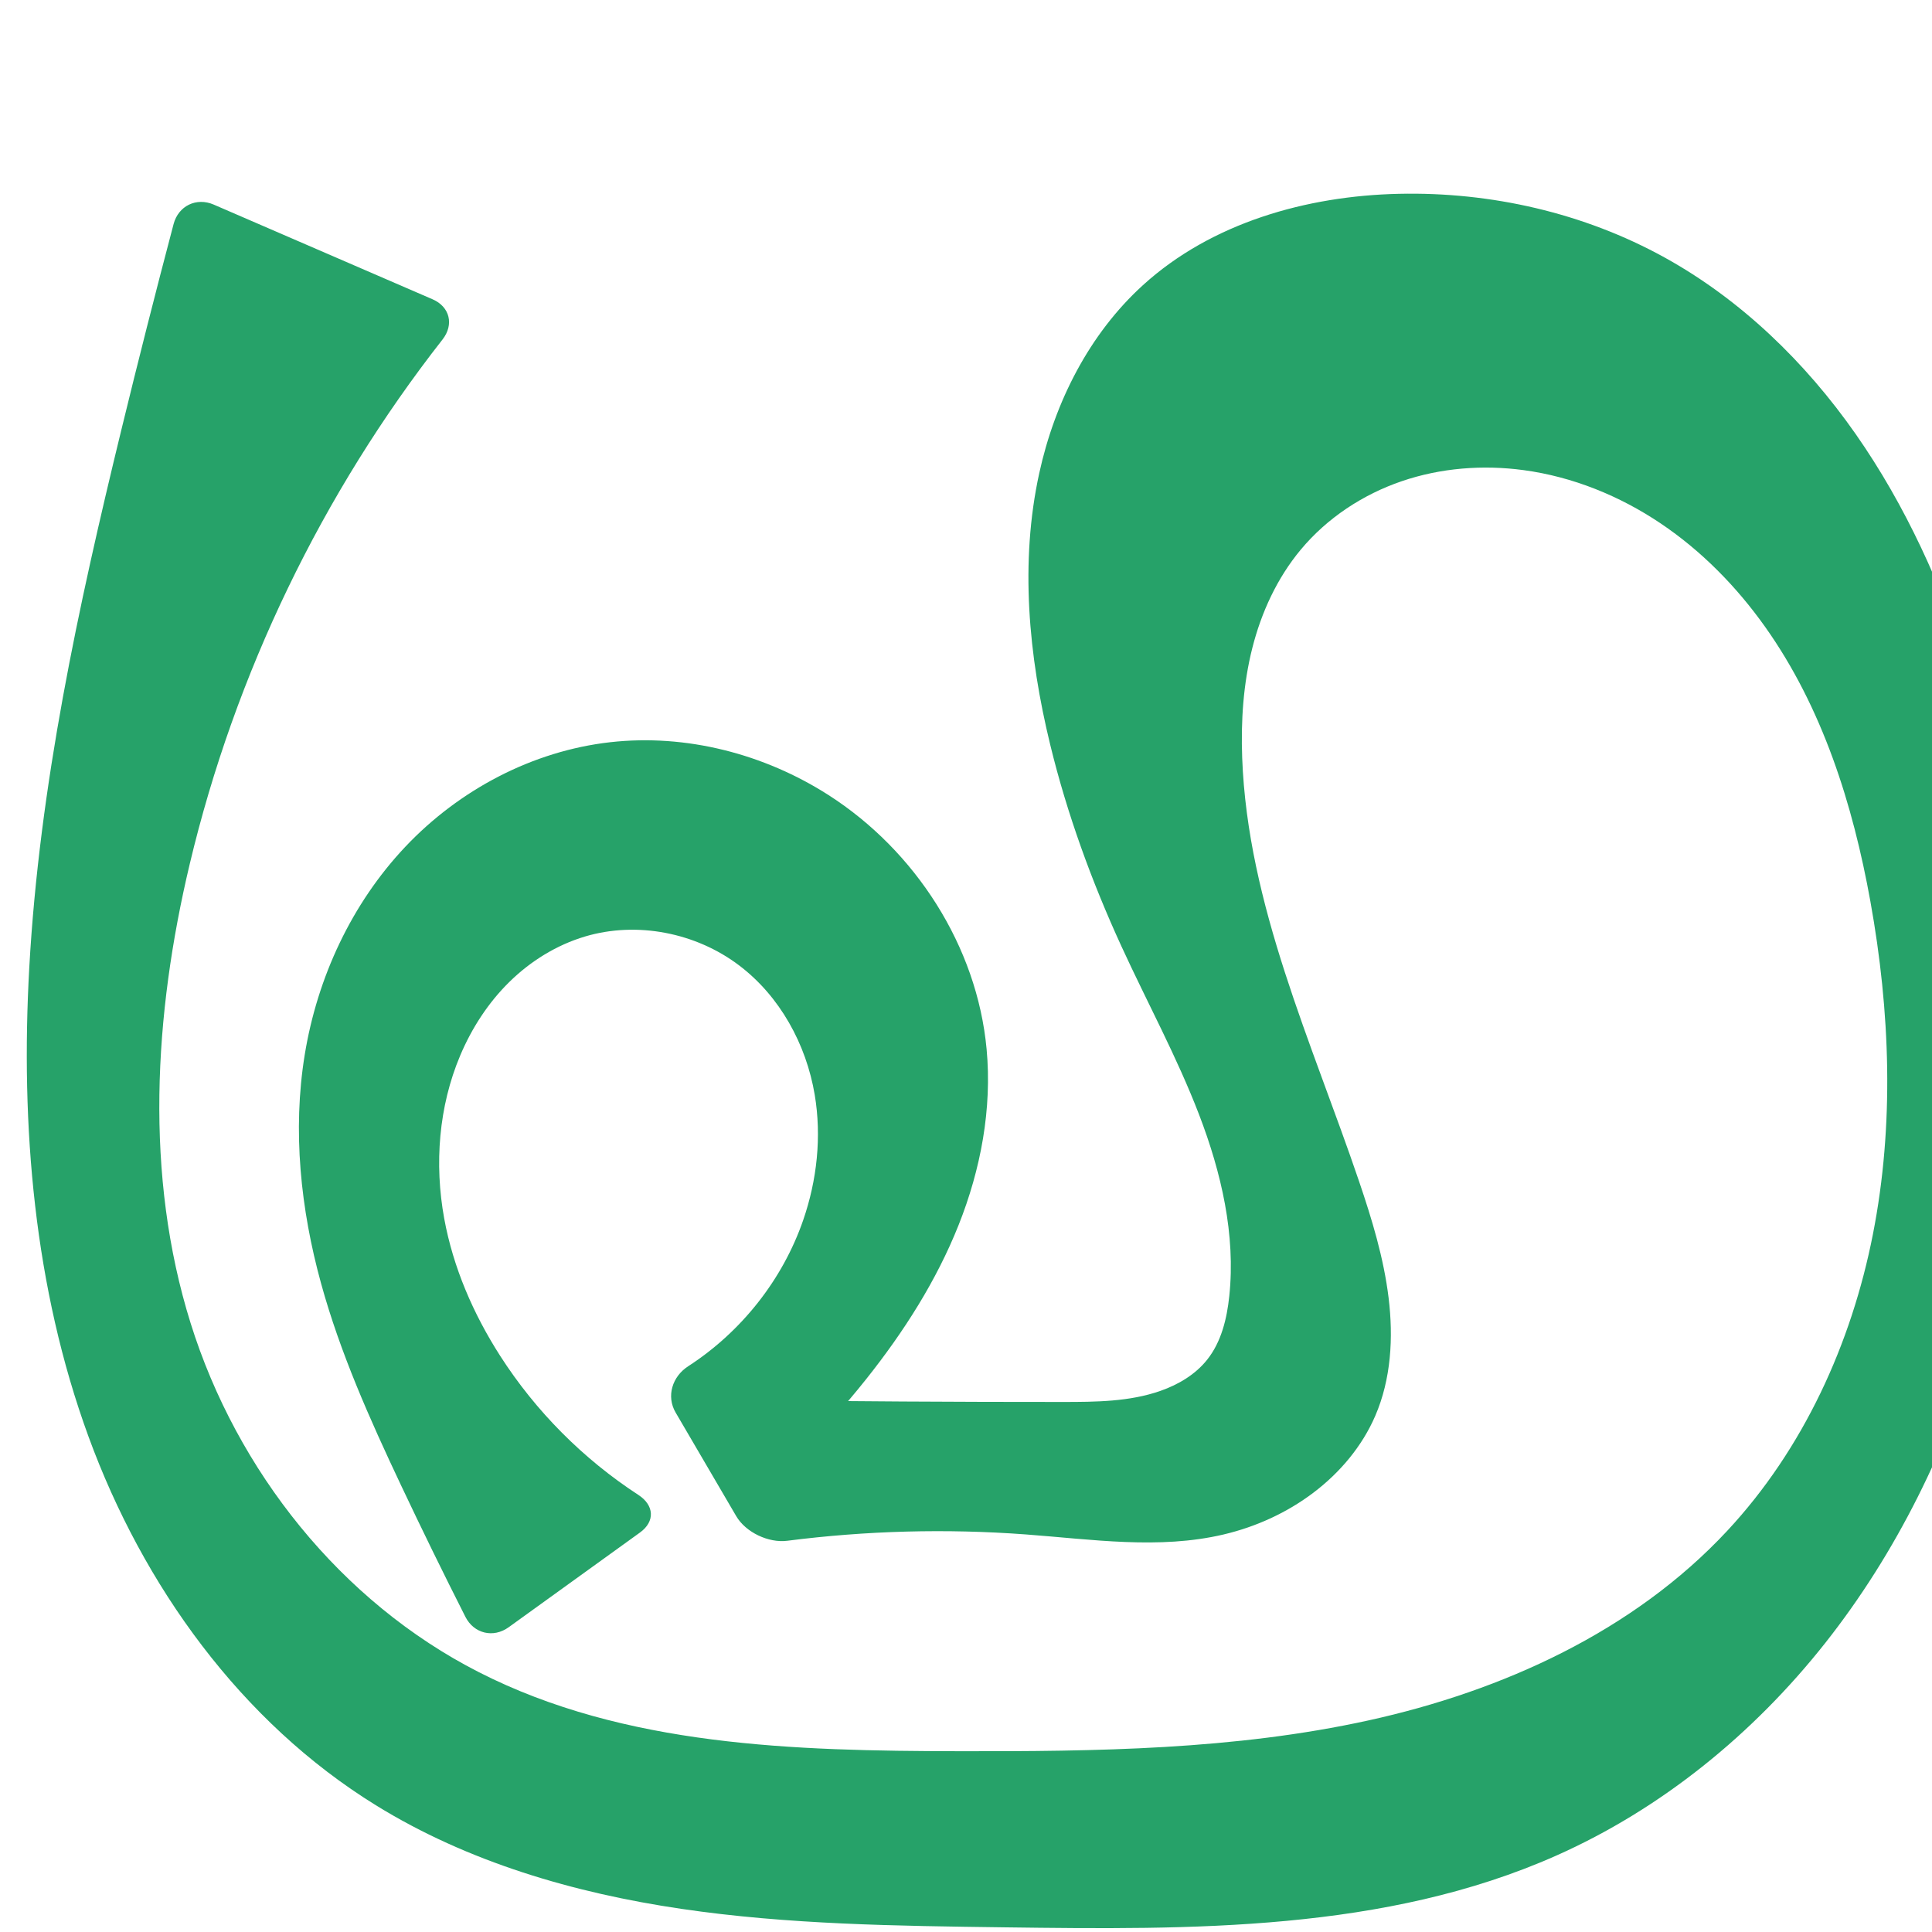 <?xml version="1.0" encoding="UTF-8" standalone="no"?>
<svg
   xml:space="preserve"
   width="1000"
   height="1000"
   version="1.1"
   style="clip-rule:evenodd;fill-rule:evenodd;image-rendering:optimizeQuality;shape-rendering:geometricPrecision;text-rendering:geometricPrecision"
   viewBox="0 0 1000 1000"
   id="svg10"
   sodipodi:docname="ഹ്ര.svg"
   inkscape:version="1.1.1 (3bf5ae0d25, 2021-09-20)"
   xmlns:inkscape="http://www.inkscape.org/namespaces/inkscape"
   xmlns:sodipodi="http://sodipodi.sourceforge.net/DTD/sodipodi-0.dtd"
   xmlns="http://www.w3.org/2000/svg"
   xmlns:svg="http://www.w3.org/2000/svg"
   xmlns:rdf="http://www.w3.org/1999/02/22-rdf-syntax-ns#"
   xmlns:cc="http://creativecommons.org/ns#"
   xmlns:dc="http://purl.org/dc/elements/1.1/"><sodipodi:namedview
   pagecolor="#ffffff"
   bordercolor="#666666"
   borderopacity="1"
   objecttolerance="10"
   gridtolerance="10"
   guidetolerance="10"
   inkscape:pageopacity="0"
   inkscape:pageshadow="2"
   inkscape:window-width="1920"
   inkscape:window-height="1009"
   id="namedview12"
   showgrid="false"
   inkscape:zoom="0.79682018"
   inkscape:cx="446.14834"
   inkscape:cy="609.29682"
   inkscape:window-x="0"
   inkscape:window-y="60"
   inkscape:window-maximized="1"
   inkscape:current-layer="svg10"
   showguides="true"
   inkscape:guide-bbox="true"
   inkscape:document-rotation="0"
   inkscape:pagecheckerboard="0"><sodipodi:guide
     position="0,1000"
     orientation="0,1"
     id="guide16"
     inkscape:label=""
     inkscape:locked="true"
     inkscape:color="rgb(0,0,255)" /><sodipodi:guide
     position="1763.312,2036.169"
     orientation="1000,0"
     id="guide18" /><sodipodi:guide
     position="0,200"
     orientation="0,1"
     id="guide20"
     inkscape:label="base"
     inkscape:locked="true"
     inkscape:color="rgb(0,0,255)" /><inkscape:grid
     type="xygrid"
     id="grid24"
     originx="-473.376"
     originy="-489.692" /><sodipodi:guide
     position="0,0"
     orientation="0,1"
     id="guide34"
     inkscape:label="bottom"
     inkscape:locked="true"
     inkscape:color="rgb(0,0,255)" /><sodipodi:guide
     position="225.051,1693.319"
     orientation="0,1"
     id="guide44"
     inkscape:label=""
     inkscape:locked="false"
     inkscape:color="rgb(0,0,255)" /><sodipodi:guide
     position="0,900"
     orientation="0,1"
     id="guide46"
     inkscape:label=""
     inkscape:locked="true"
     inkscape:color="rgb(0,0,255)" /><sodipodi:guide
     position="1059.76,920.172"
     orientation="-1,0"
     id="guide841"
     inkscape:label="width"
     inkscape:locked="false"
     inkscape:color="rgb(0,0,255)" /><sodipodi:guide
     position="0,1000"
     orientation="0,1000"
     id="guide860" /><sodipodi:guide
     position="1000,1000"
     orientation="1000,0"
     id="guide862" /><sodipodi:guide
     position="1000,0"
     orientation="0,-1000"
     id="guide864" /><sodipodi:guide
     position="0,0"
     orientation="-1000,0"
     id="guide866" /></sodipodi:namedview>
 <defs
   id="defs4"><inkscape:path-effect
   effect="fillet_chamfer"
   id="path-effect4658"
   is_visible="true"
   lpeversion="1"
   satellites_param="F,0,1,1,0,17.687,0,1 @ F,0,1,1,0,17.687,0,1 @ F,0,0,1,0,0,0,1 @ F,0,0,1,0,0,0,1 @ F,0,0,1,0,0,0,1 @ F,0,0,1,0,0,0,1 @ F,0,0,1,0,0,0,1 @ F,0,0,1,0,0,0,1 @ F,0,0,1,0,0,0,1 @ F,0,0,1,0,0,0,1 @ F,0,0,1,0,0,0,1 @ F,0,0,1,0,0,0,1 @ F,0,0,1,0,0,0,1 @ F,0,0,1,0,0,0,1 @ F,0,0,1,0,0,0,1 @ F,0,0,1,0,0,0,1 @ F,0,0,1,0,0,0,1 @ F,0,0,1,0,0,0,1 @ F,0,0,1,0,0,0,1 @ F,0,0,1,0,0,0,1 @ F,0,0,1,0,0,0,1 @ F,0,0,1,0,0,0,1 @ F,0,0,1,0,0,0,1 @ F,0,0,1,0,0,0,1 @ F,0,0,1,0,0,0,1 @ F,0,0,1,0,0,0,1 @ F,0,0,1,0,0,0,1 @ F,0,0,1,0,0,0,1 @ F,0,0,1,0,0,0,1 @ F,0,0,1,0,0,0,1 @ F,0,0,1,0,0,0,1 @ F,0,0,1,0,0,0,1 @ F,0,0,1,0,0,0,1 @ F,0,0,1,0,0,0,1 @ F,0,0,1,0,0,0,1 @ F,0,0,1,0,17.687,0,1 @ F,0,1,1,0,17.687,0,1 @ F,0,0,1,0,0,0,1 @ F,0,0,1,0,0,0,1 @ F,0,0,1,0,0,0,1 @ F,0,0,1,0,0,0,1 @ F,0,0,1,0,0,0,1 @ F,0,0,1,0,0,0,1 @ F,0,0,1,0,0,0,1 @ F,0,0,1,0,0,0,1 @ F,0,0,1,0,0,0,1 @ F,0,0,1,0,0,0,1 @ F,0,0,1,0,0,0,1 @ F,0,0,1,0,0,0,1 @ F,0,0,1,0,0,0,1 @ F,0,0,1,0,0,0,1 @ F,0,0,1,0,0,0,1 @ F,0,0,1,0,0,0,1 @ F,0,0,1,0,0,0,1 @ F,0,0,1,0,0,0,1 @ F,0,0,1,0,0,0,1 @ F,0,0,1,0,0,0,1 @ F,0,0,1,0,0,0,1 @ F,0,1,1,0,17.687,0,1 @ F,0,1,1,0,17.687,0,1 @ F,0,0,1,0,0,0,1 @ F,0,0,1,0,0,0,1 @ F,0,0,1,0,0,0,1 @ F,0,0,1,0,0,0,1 @ F,0,0,1,0,0,0,1 @ F,0,0,1,0,0,0,1 @ F,0,0,1,0,0,0,1 @ F,0,0,1,0,0,0,1"
   unit="px"
   method="auto"
   mode="F"
   radius="0"
   chamfer_steps="1"
   flexible="false"
   use_knot_distance="true"
   apply_no_radius="true"
   apply_with_radius="true"
   only_selected="false"
   hide_knots="false" /><inkscape:path-effect
   effect="fillet_chamfer"
   id="path-effect853"
   is_visible="true"
   lpeversion="1"
   satellites_param="F,0,0,1,0,19.957,0,1 @ F,0,0,1,0,16.888,0,1 @ F,0,0,1,0,0,0,1 @ F,0,0,1,0,0,0,1 @ F,0,0,1,0,0,0,1 @ F,0,0,1,0,0,0,1 @ F,0,0,1,0,0,0,1 @ F,0,0,1,0,0,0,1 @ F,0,0,1,0,0,0,1 @ F,0,0,1,0,0,0,1 @ F,0,0,1,0,0,0,1 @ F,0,0,1,0,0,0,1 @ F,0,0,1,0,0,0,1 @ F,0,0,1,0,0,0,1 @ F,0,0,1,0,0,0,1 @ F,0,0,1,0,0,0,1 @ F,0,0,1,0,0,0,1 @ F,0,0,1,0,0,0,1 @ F,0,0,1,0,0,0,1 @ F,0,0,1,0,0,0,1 @ F,0,0,1,0,0,0,1 @ F,0,0,1,0,0,0,1 @ F,0,0,1,0,0,0,1 @ F,0,0,1,0,0,0,1 @ F,0,0,1,0,0,0,1 @ F,0,0,1,0,0,0,1 @ F,0,0,1,0,0,0,1 @ F,0,0,1,0,0,0,1 @ F,0,0,1,0,0,0,1 @ F,0,0,1,0,0,0,1 @ F,0,0,1,0,0,0,1 @ F,0,0,1,0,40.735,0,1 @ F,0,0,1,0,40.735,0,1 @ F,0,0,1,0,0,0,1 @ F,0,0,1,0,0,0,1 @ F,0,0,1,0,0,0,1 @ F,0,0,1,0,0,0,1 @ F,0,0,1,0,0,0,1 @ F,0,0,1,0,0,0,1 @ F,0,0,1,0,0,0,1 @ F,0,0,1,0,0,0,1 @ F,0,0,1,0,0,0,1 @ F,0,0,1,0,0,0,1 @ F,0,0,1,0,0,0,1 @ F,0,0,1,0,0,0,1 @ F,0,0,1,0,0,0,1 @ F,0,0,1,0,0,0,1 @ F,0,0,1,0,0,0,1 @ F,0,0,1,0,0,0,1 @ F,0,0,1,0,0,0,1 @ F,0,0,1,0,0,0,1 @ F,0,0,1,0,0,0,1 @ F,0,0,1,0,0,0,1 @ F,0,0,1,0,27.188,0,1 @ F,0,0,1,0,18.443,0,1 @ F,0,0,1,0,0,0,1 @ F,0,0,1,0,0,0,1 @ F,0,0,1,0,0,0,1 @ F,0,0,1,0,0,0,1 @ F,0,0,1,0,0,0,1 @ F,0,0,1,0,0,0,1 @ F,0,0,1,0,0,0,1 @ F,0,0,1,0,0,0,1 @ F,0,0,1,0,16.888,0,1"
   unit="px"
   method="auto"
   mode="F"
   radius="0"
   chamfer_steps="1"
   flexible="false"
   use_knot_distance="true"
   apply_no_radius="true"
   apply_with_radius="true"
   only_selected="true"
   hide_knots="false" /><inkscape:path-effect
   effect="spiro"
   id="path-effect858"
   is_visible="true"
   lpeversion="1" /><inkscape:path-effect
   effect="spiro"
   id="path-effect854"
   is_visible="true"
   lpeversion="1" />
  <style
   type="text/css"
   id="style2">
   <![CDATA[
    .fil0 {fill:#EF7F1A;fill-rule:nonzero}
   ]]>
  </style>
 <inkscape:path-effect
   effect="spiro"
   id="path-effect1214"
   is_visible="true"
   lpeversion="1" /><inkscape:path-effect
   effect="spiro"
   id="path-effect1195"
   is_visible="true"
   lpeversion="1" /><inkscape:path-effect
   effect="spiro"
   id="path-effect992"
   is_visible="true"
   lpeversion="1" /><inkscape:path-effect
   effect="spiro"
   id="path-effect287"
   is_visible="true"
   lpeversion="1" /><inkscape:path-effect
   effect="spiro"
   id="path-effect1032"
   is_visible="true"
   lpeversion="1" /><inkscape:path-effect
   effect="spiro"
   id="path-effect1218"
   is_visible="true"
   lpeversion="1" /><inkscape:path-effect
   effect="spiro"
   id="path-effect309"
   is_visible="true"
   lpeversion="1" /><inkscape:path-effect
   effect="spiro"
   id="path-effect860"
   is_visible="true"
   lpeversion="1" /></defs>
 
<path
   id="path856"
   style="clip-rule:evenodd;fill:#26a269;fill-rule:nonzero;stroke:none;stroke-width:1px;stroke-linecap:butt;stroke-linejoin:miter;stroke-opacity:1;image-rendering:optimizeQuality;shape-rendering:geometricPrecision;text-rendering:geometricPrecision"
   d="m 331.268,793.222 -67.992,49.044 c -7.922,5.715 -17.975,3.309 -22.39,-5.405 -11.5,-22.699 -22.684,-45.558 -33.548,-68.568 -15.93,-33.742 -31.232,-67.977 -41.142,-103.949 -10.595,-38.455 -14.879,-79.066 -8.466,-118.435 6.508,-39.953 24.311,-78.289 52.13,-107.695 27.819,-29.406 65.761,-49.503 105.986,-54.045 39.248,-4.431 79.685,6.03 112.951,27.323 45.021,28.817 76.909,78.277 81.867,131.501 2.879,30.906 -3.026,62.269 -14.501,91.11 -11.475,28.841 -28.393,55.281 -47.708,79.58 -11.891,14.96 -24.721,29.174 -38.39,42.53 L 384.566,724.657 c 55.193,0.684 110.39,1.016 165.587,0.995 17.021,-0.006 34.418,-0.107 50.483,-5.733 9.277,-3.248 18.087,-8.459 24.2,-16.155 7.315,-9.21 10.203,-21.176 11.436,-32.872 3.358,-31.855 -4.137,-64.002 -15.609,-93.909 -11.472,-29.907 -26.88,-58.121 -40.238,-87.235 -15.398,-33.561 -28.099,-68.415 -36.837,-104.291 -11.195,-45.965 -15.785,-94.369 -5.665,-140.582 8.049,-36.759 25.827,-71.963 53.666,-97.281 35.439,-32.23 84.568,-46.203 132.458,-47.275 47.681,-1.068 95.79,9.886 137.534,32.95 39.647,21.906 72.986,54.302 98.941,91.425 25.955,37.123 44.733,78.916 58.659,122.019 35.89,111.088 39.533,233.013 6.251,344.911 -17.035,57.273 -43.684,111.962 -80.735,158.841 -37.051,46.879 -84.675,85.795 -139.287,110.041 -88.381,39.239 -188.616,38.363 -285.307,37.081 -55.987,-0.742 -112.178,-1.406 -167.57,-9.584 C 297.143,979.824 242.205,963.831 194.565,934.409 124.653,891.232 74.026,820.757 45.811,743.583 17.596,666.408 10.572,582.744 15.159,500.701 20.415,406.693 40.484,314.171 62.762,222.689 c 8.684,-35.66 17.714,-71.235 27.088,-106.72 2.495,-9.444 11.812,-13.949 20.777,-10.07 l 113.27,49.012 c 8.965,3.879 11.176,13.12 5.154,20.812 -62.408,79.723 -107.414,173.021 -130.854,271.522 -18.557,77.982 -23.455,161.069 0.452,237.581 23.921,76.557 77.736,144.238 149.188,180.677 75.481,38.494 163.648,40.753 248.378,40.919 71.071,0.139 142.757,-0.691 212.17,-15.954 69.413,-15.263 137.181,-46.117 185.627,-98.118 39.369,-42.258 64.279,-96.845 75.41,-153.518 11.131,-56.673 8.943,-115.42 -1.309,-172.259 -9.073,-50.305 -24.85,-100.349 -54.432,-142.036 -14.791,-20.844 -32.969,-39.406 -54.186,-53.656 -21.217,-14.251 -45.516,-24.12 -70.845,-27.536 -21.122,-2.848 -42.941,-1.161 -63.111,5.728 -20.169,6.889 -38.629,19.053 -52.268,35.431 -12.209,14.661 -20.395,32.426 -25.075,50.922 -4.68,18.496 -5.942,37.736 -5.24,56.802 2.802,76.103 36.031,147.182 60.517,219.293 6.674,19.654 12.754,39.647 15.271,60.251 2.516,20.596 1.305,42.081 -6.931,61.126 -6.826,15.786 -18.294,29.362 -32.012,39.735 -13.731,10.383 -29.737,17.667 -46.492,21.615 -33.394,7.868 -68.247,2.504 -102.462,-0.036 -41.087,-3.05 -82.482,-1.943 -123.349,3.288 -9.689,1.24 -21.507,-4.337 -26.439,-12.769 l -31.355,-53.613 c -4.931,-8.432 -1.72,-18.632 6.478,-23.932 27.439,-17.74 48.881,-44.747 59.557,-75.657 7.16,-20.732 9.59,-43.216 5.967,-64.848 -4.381,-26.154 -18.041,-51.06 -39.2,-67.046 -22.363,-16.897 -52.799,-22.905 -79.664,-14.913 -14.75,4.388 -28.214,12.74 -39.19,23.526 -10.976,10.786 -19.495,23.961 -25.474,38.141 -11.123,26.381 -13.393,56.124 -8.254,84.289 4.622,25.329 15.058,49.407 28.952,71.083 18.401,28.709 43.001,53.409 71.57,72.017 8.183,5.33 8.742,13.728 0.82,19.443 z"
   sodipodi:nodetypes="ccaaaaaaaccsaaacaaaaaaaaaaaaccaaaaaaaaaaaaaaaccaaaaaaac"
   inkscape:original-d="m 345.61246,782.87428 -96.68172,69.73904 c 4.99246,-26.431 -28.88323,-55.67273 -41.5927,-84.32013 -15.11223,-34.06327 -32.86037,-67.61629 -41.14243,-103.94938 -8.79632,-38.58917 -22.08812,-81.27382 -8.46622,-118.43487 25.94882,-70.78936 85.65044,-140.92564 158.11608,-161.73925 37.23096,-10.69349 81.55198,4.63816 112.95091,27.323 41.85363,30.23807 76.52325,80.14403 81.86669,131.50077 6.26693,60.23249 -30.97617,118.8081 -62.20911,170.68999 -9.84981,16.36179 -38.3898,42.52957 -38.3898,42.52957 L 384.5658,724.65684 c 0,0 110.9271,8.6727 165.58737,0.99544 15.56427,-2.18607 34.57898,0.0883 50.48309,-5.73252 9.10814,-3.33353 18.26501,-8.48425 24.19994,-16.15544 7.09914,-9.17599 11.22853,-21.27262 11.43582,-32.87234 1.12894,-63.17549 -35.24851,-125.83239 -55.84648,-181.14339 -12.62754,-34.63838 -29.87719,-68.08501 -36.83661,-104.29051 -8.8528,-46.0556 -16.44438,-94.93899 -5.6649,-140.5821 8.51212,-36.04252 25.45416,-73.28916 53.66576,-97.28135 35.71251,-30.37124 85.6457,-44.7525 132.45845,-47.27496 47.07377,-2.536531 98.23029,6.92001 137.53411,32.95045 73.73586,48.83436 129.18666,129.69135 157.59985,213.44373 36.9424,108.89328 43.9295,236.26967 6.2513,344.91051 C 987.48633,801.0406 906.64607,904.26144 805.41157,960.50621 721.57923,1007.0825 615.96014,1000.5806 520.10477,997.5868 409.62092,994.1361 280.15884,1004.3545 194.56539,934.40914 73.42041,835.41175 32.538897,656.1828 15.158715,500.70123 4.714018,407.26389 43.17571,314.64594 62.76203,222.68941 71.635876,181.02726 94.394606,98.87625 94.394606,98.87625 l 145.735444,63.06061 c 4.75054,-5.07656 -117.73119,181.88203 -141.932605,285.30937 -18.043543,77.11099 -26.410315,163.08242 0.452186,237.58129 26.492639,73.47312 81.483519,141.73877 149.188489,180.67715 72.73721,41.83252 164.61034,45.78231 248.37792,40.91889 137.71129,-7.99531 303.00611,-13.85698 397.79715,-114.07167 76.52778,-80.90646 99.13643,-217.26115 74.10073,-325.77646 -21.46323,-93.03068 -87.58953,-197.25742 -179.46365,-223.22904 -39.29355,-11.10778 -87.50825,11.31597 -115.37862,41.15903 -25.46064,27.26277 -30.22108,70.42144 -30.31549,107.72418 -0.19191,75.82964 41.11392,145.98712 60.51663,219.29269 5.3013,20.02888 13.87046,39.5793 15.2714,60.2505 1.38656,20.459 0.97039,42.2034 -6.93052,61.1261 -6.55344,15.6955 -18.61618,29.2545 -32.01201,39.7354 -13.46023,10.5312 -29.80418,17.9288 -46.4923,21.6154 -33.34975,7.3674 -68.31474,-0.73106 -102.46151,-0.036 C 483.86528,795.17002 389.98974,800 389.98974,800 l -49.21307,-84.14934 c 0,0 59.9989,-49.81811 74.96358,-84.32112 8.6375,-19.91486 10.67532,-43.65762 5.96657,-64.84809 -5.61569,-25.27189 -18.03079,-52.14396 -39.19963,-67.04646 -22.09094,-15.55165 -53.7632,-22.59471 -79.66411,-14.91314 -28.55542,8.46883 -51.61814,34.89106 -64.66361,61.66695 -12.36488,25.37898 -12.32136,56.35317 -8.25385,84.28949 3.6862,25.31742 14.44602,50.00858 28.95175,71.0833 22.44335,32.60694 42.72427,49.59419 86.73509,81.11269 z"
   inkscape:path-effect="#path-effect860;#path-effect4658" /></svg>
